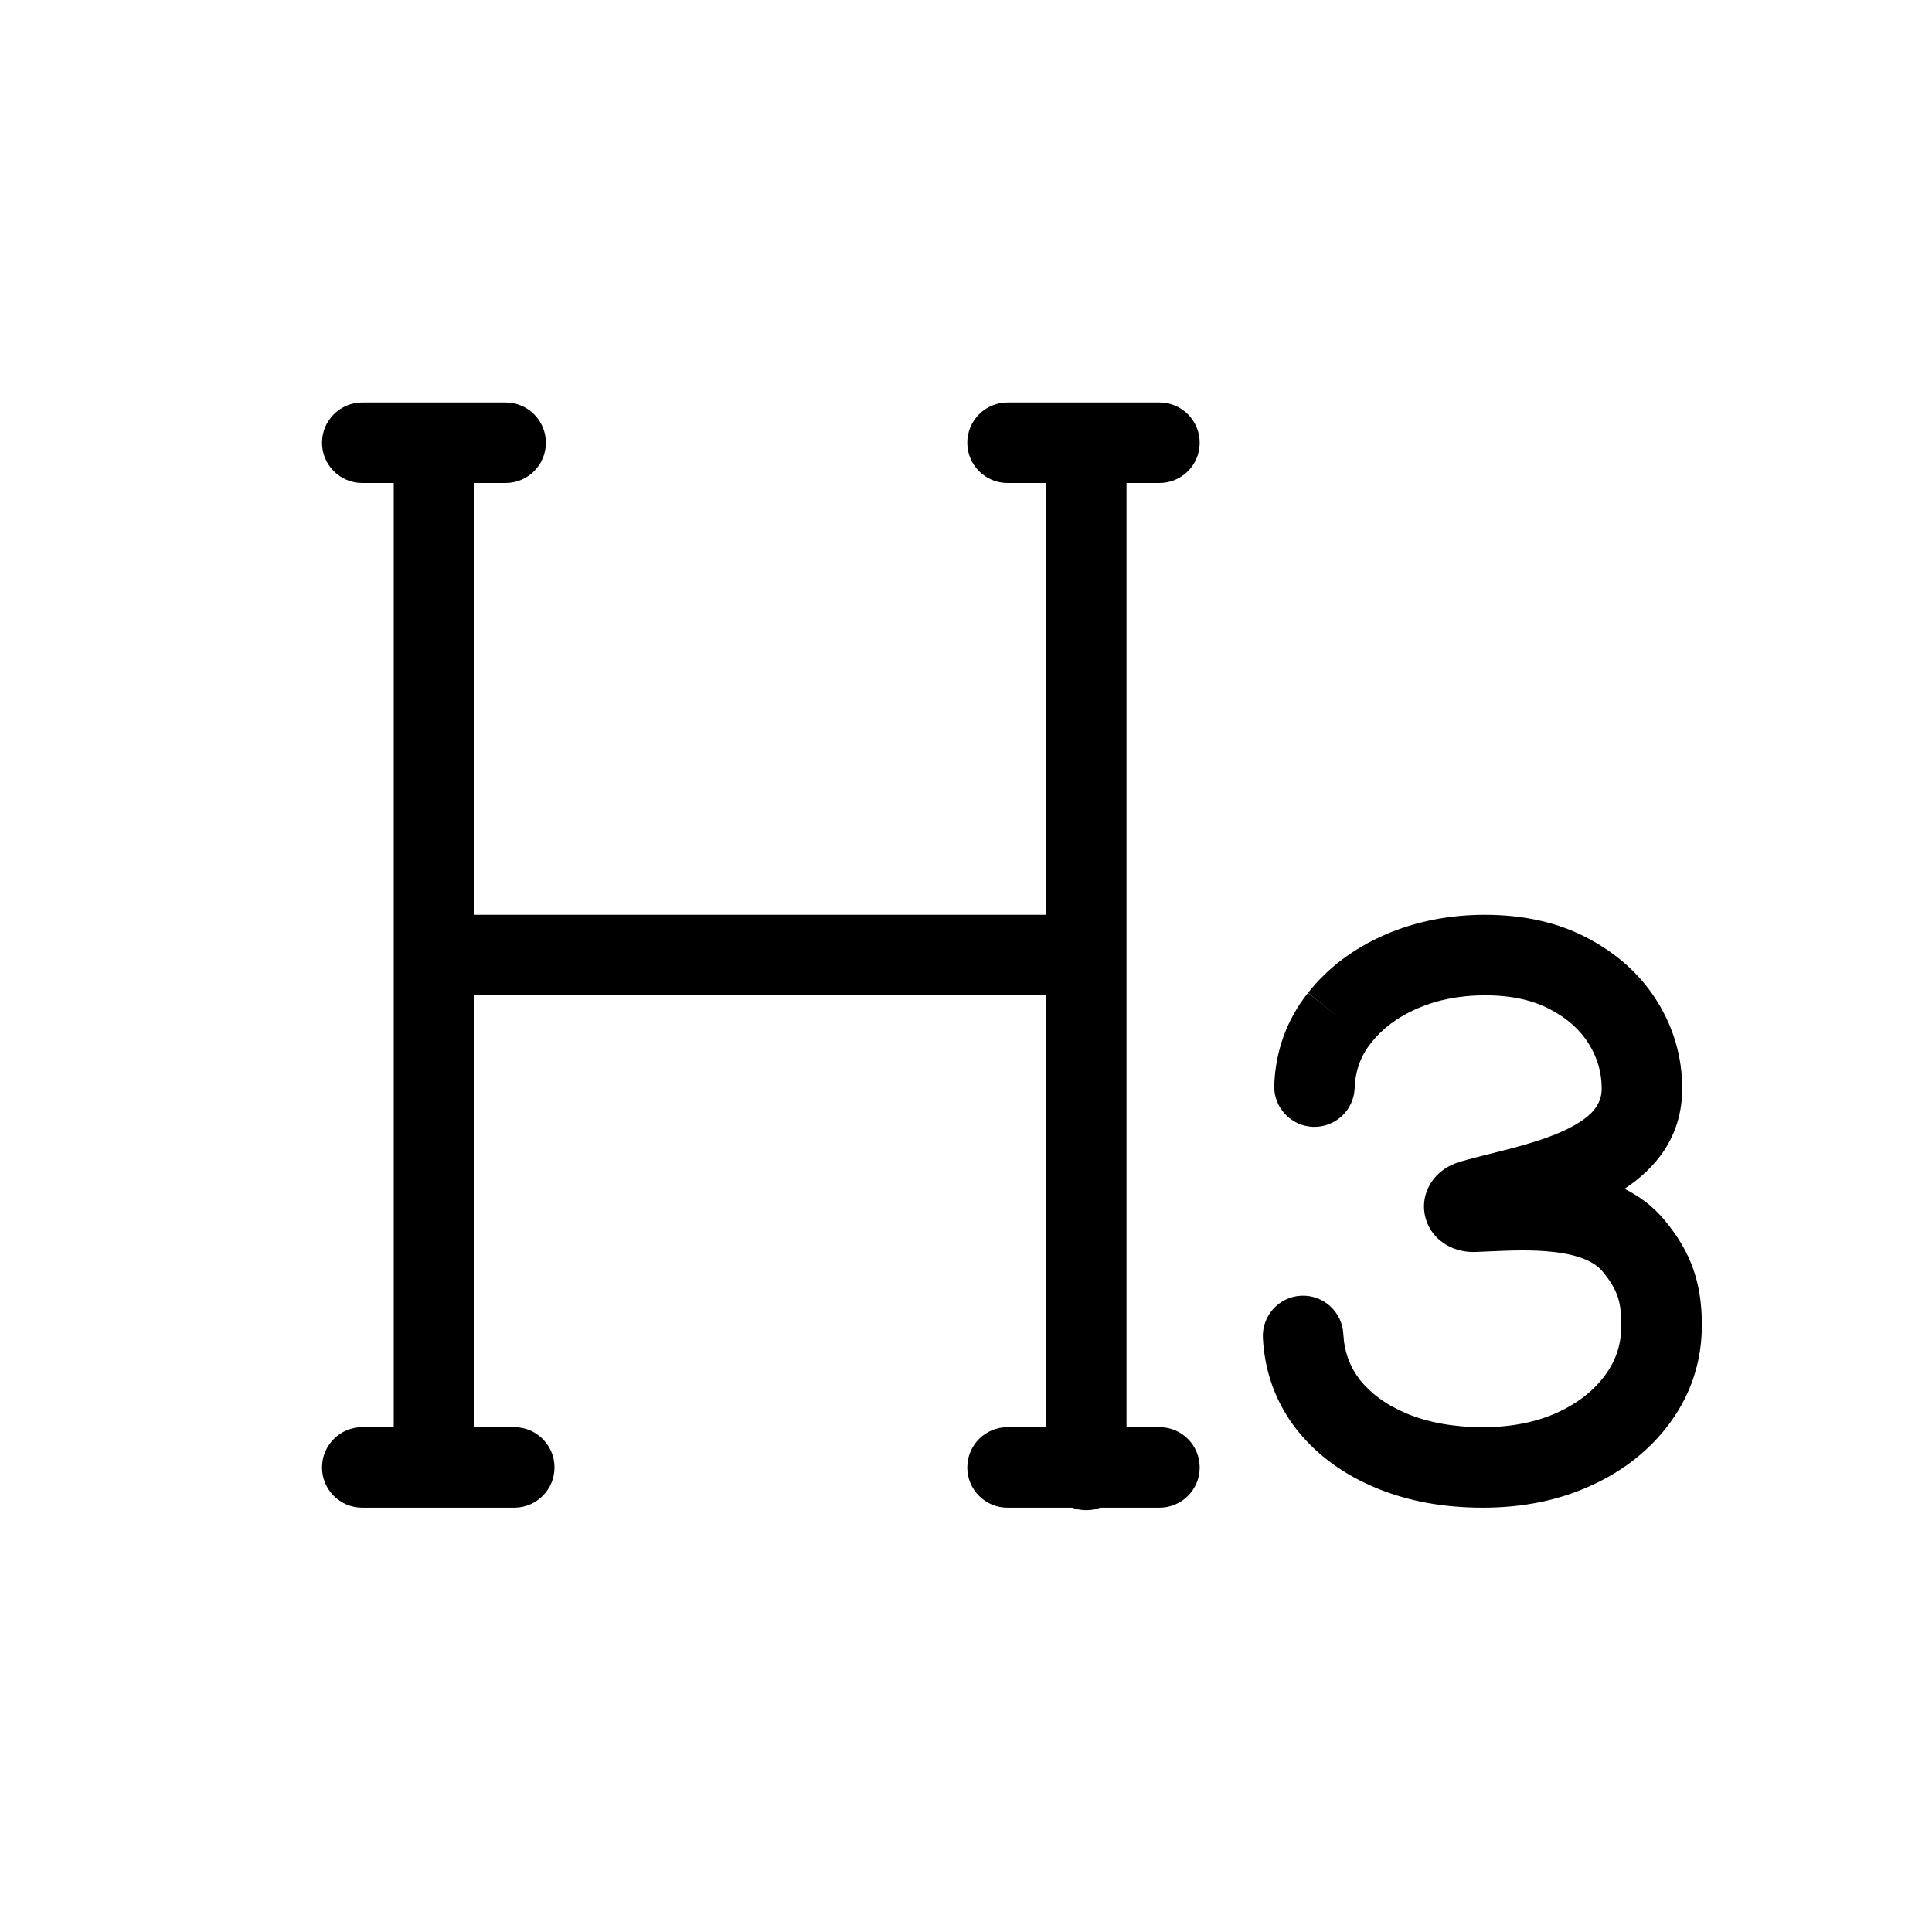 <svg width="24" height="24" viewBox="0 0 24 24" fill="none" xmlns="http://www.w3.org/2000/svg">
<path fill-rule="evenodd" clip-rule="evenodd" d="M5.391 5H6.281C6.557 5 6.781 5.224 6.781 5.5C6.781 5.776 6.557 6 6.281 6H5.891V11.364L12.994 11.364V6H12.516C12.239 6 12.016 5.776 12.016 5.5C12.016 5.224 12.239 5 12.516 5H14.403C14.68 5 14.903 5.224 14.903 5.5C14.903 5.776 14.68 6 14.403 6H13.994V17.729H14.403C14.68 17.729 14.903 17.953 14.903 18.229C14.903 18.505 14.68 18.729 14.403 18.729H13.667C13.613 18.749 13.555 18.76 13.494 18.76C13.433 18.76 13.374 18.749 13.32 18.729H12.516C12.239 18.729 12.016 18.505 12.016 18.229C12.016 17.953 12.239 17.729 12.516 17.729H12.994V12.364L5.891 12.364V17.729H6.388C6.664 17.729 6.888 17.953 6.888 18.229C6.888 18.505 6.664 18.729 6.388 18.729H5.396L5.391 18.729L5.385 18.729H4.5C4.224 18.729 4 18.505 4 18.229C4 17.953 4.224 17.729 4.5 17.729H4.891V6H4.5C4.224 6 4 5.776 4 5.5C4 5.224 4.224 5 4.5 5H5.391ZM17.032 12.955C17.171 12.78 17.357 12.636 17.603 12.529C17.851 12.421 18.13 12.364 18.446 12.364C18.789 12.364 19.053 12.43 19.257 12.539L19.259 12.54C19.48 12.656 19.633 12.8 19.738 12.969C19.845 13.143 19.897 13.324 19.897 13.522C19.897 13.719 19.78 13.889 19.393 14.061C19.207 14.143 18.994 14.208 18.771 14.267C18.695 14.287 18.612 14.308 18.528 14.329L18.527 14.329C18.388 14.364 18.247 14.399 18.137 14.432C18.049 14.458 17.933 14.509 17.838 14.613C17.735 14.725 17.649 14.913 17.709 15.131C17.764 15.332 17.912 15.442 18.019 15.492C18.13 15.543 18.243 15.556 18.336 15.552C18.383 15.55 18.431 15.548 18.479 15.546C18.748 15.534 19.028 15.521 19.298 15.552C19.62 15.588 19.81 15.677 19.906 15.793C20.012 15.92 20.064 16.017 20.094 16.104C20.124 16.192 20.141 16.299 20.141 16.462C20.141 16.696 20.076 16.895 19.944 17.076L19.944 17.077C19.807 17.265 19.616 17.423 19.351 17.545C19.092 17.664 18.785 17.729 18.421 17.729C18.051 17.729 17.741 17.669 17.48 17.562C17.218 17.453 17.029 17.31 16.894 17.142C16.769 16.98 16.699 16.795 16.687 16.569C16.672 16.294 16.437 16.082 16.161 16.096C15.885 16.111 15.674 16.346 15.688 16.622C15.71 17.045 15.85 17.429 16.108 17.76L16.108 17.76L16.111 17.763C16.365 18.082 16.7 18.32 17.096 18.485L17.097 18.485C17.499 18.652 17.943 18.729 18.421 18.729C18.907 18.729 19.359 18.641 19.768 18.453C20.171 18.269 20.505 18.007 20.754 17.663C21.011 17.308 21.141 16.903 21.141 16.462C21.141 16.232 21.117 16.008 21.04 15.781C20.963 15.553 20.84 15.352 20.675 15.154C20.532 14.982 20.361 14.858 20.18 14.768C20.559 14.518 20.897 14.129 20.897 13.522C20.897 13.135 20.792 12.772 20.588 12.442C20.38 12.107 20.087 11.846 19.726 11.656C19.348 11.454 18.915 11.364 18.446 11.364C18.006 11.364 17.59 11.445 17.205 11.611L17.204 11.612C16.821 11.779 16.498 12.018 16.248 12.334C15.985 12.665 15.846 13.052 15.829 13.478C15.818 13.754 16.033 13.987 16.309 13.998C16.585 14.008 16.817 13.794 16.828 13.518C16.837 13.295 16.905 13.114 17.031 12.957L17.032 12.955ZM16.248 12.334L16.249 12.333L16.64 12.645L16.248 12.335L16.248 12.334Z" fill="black"/>
</svg>
